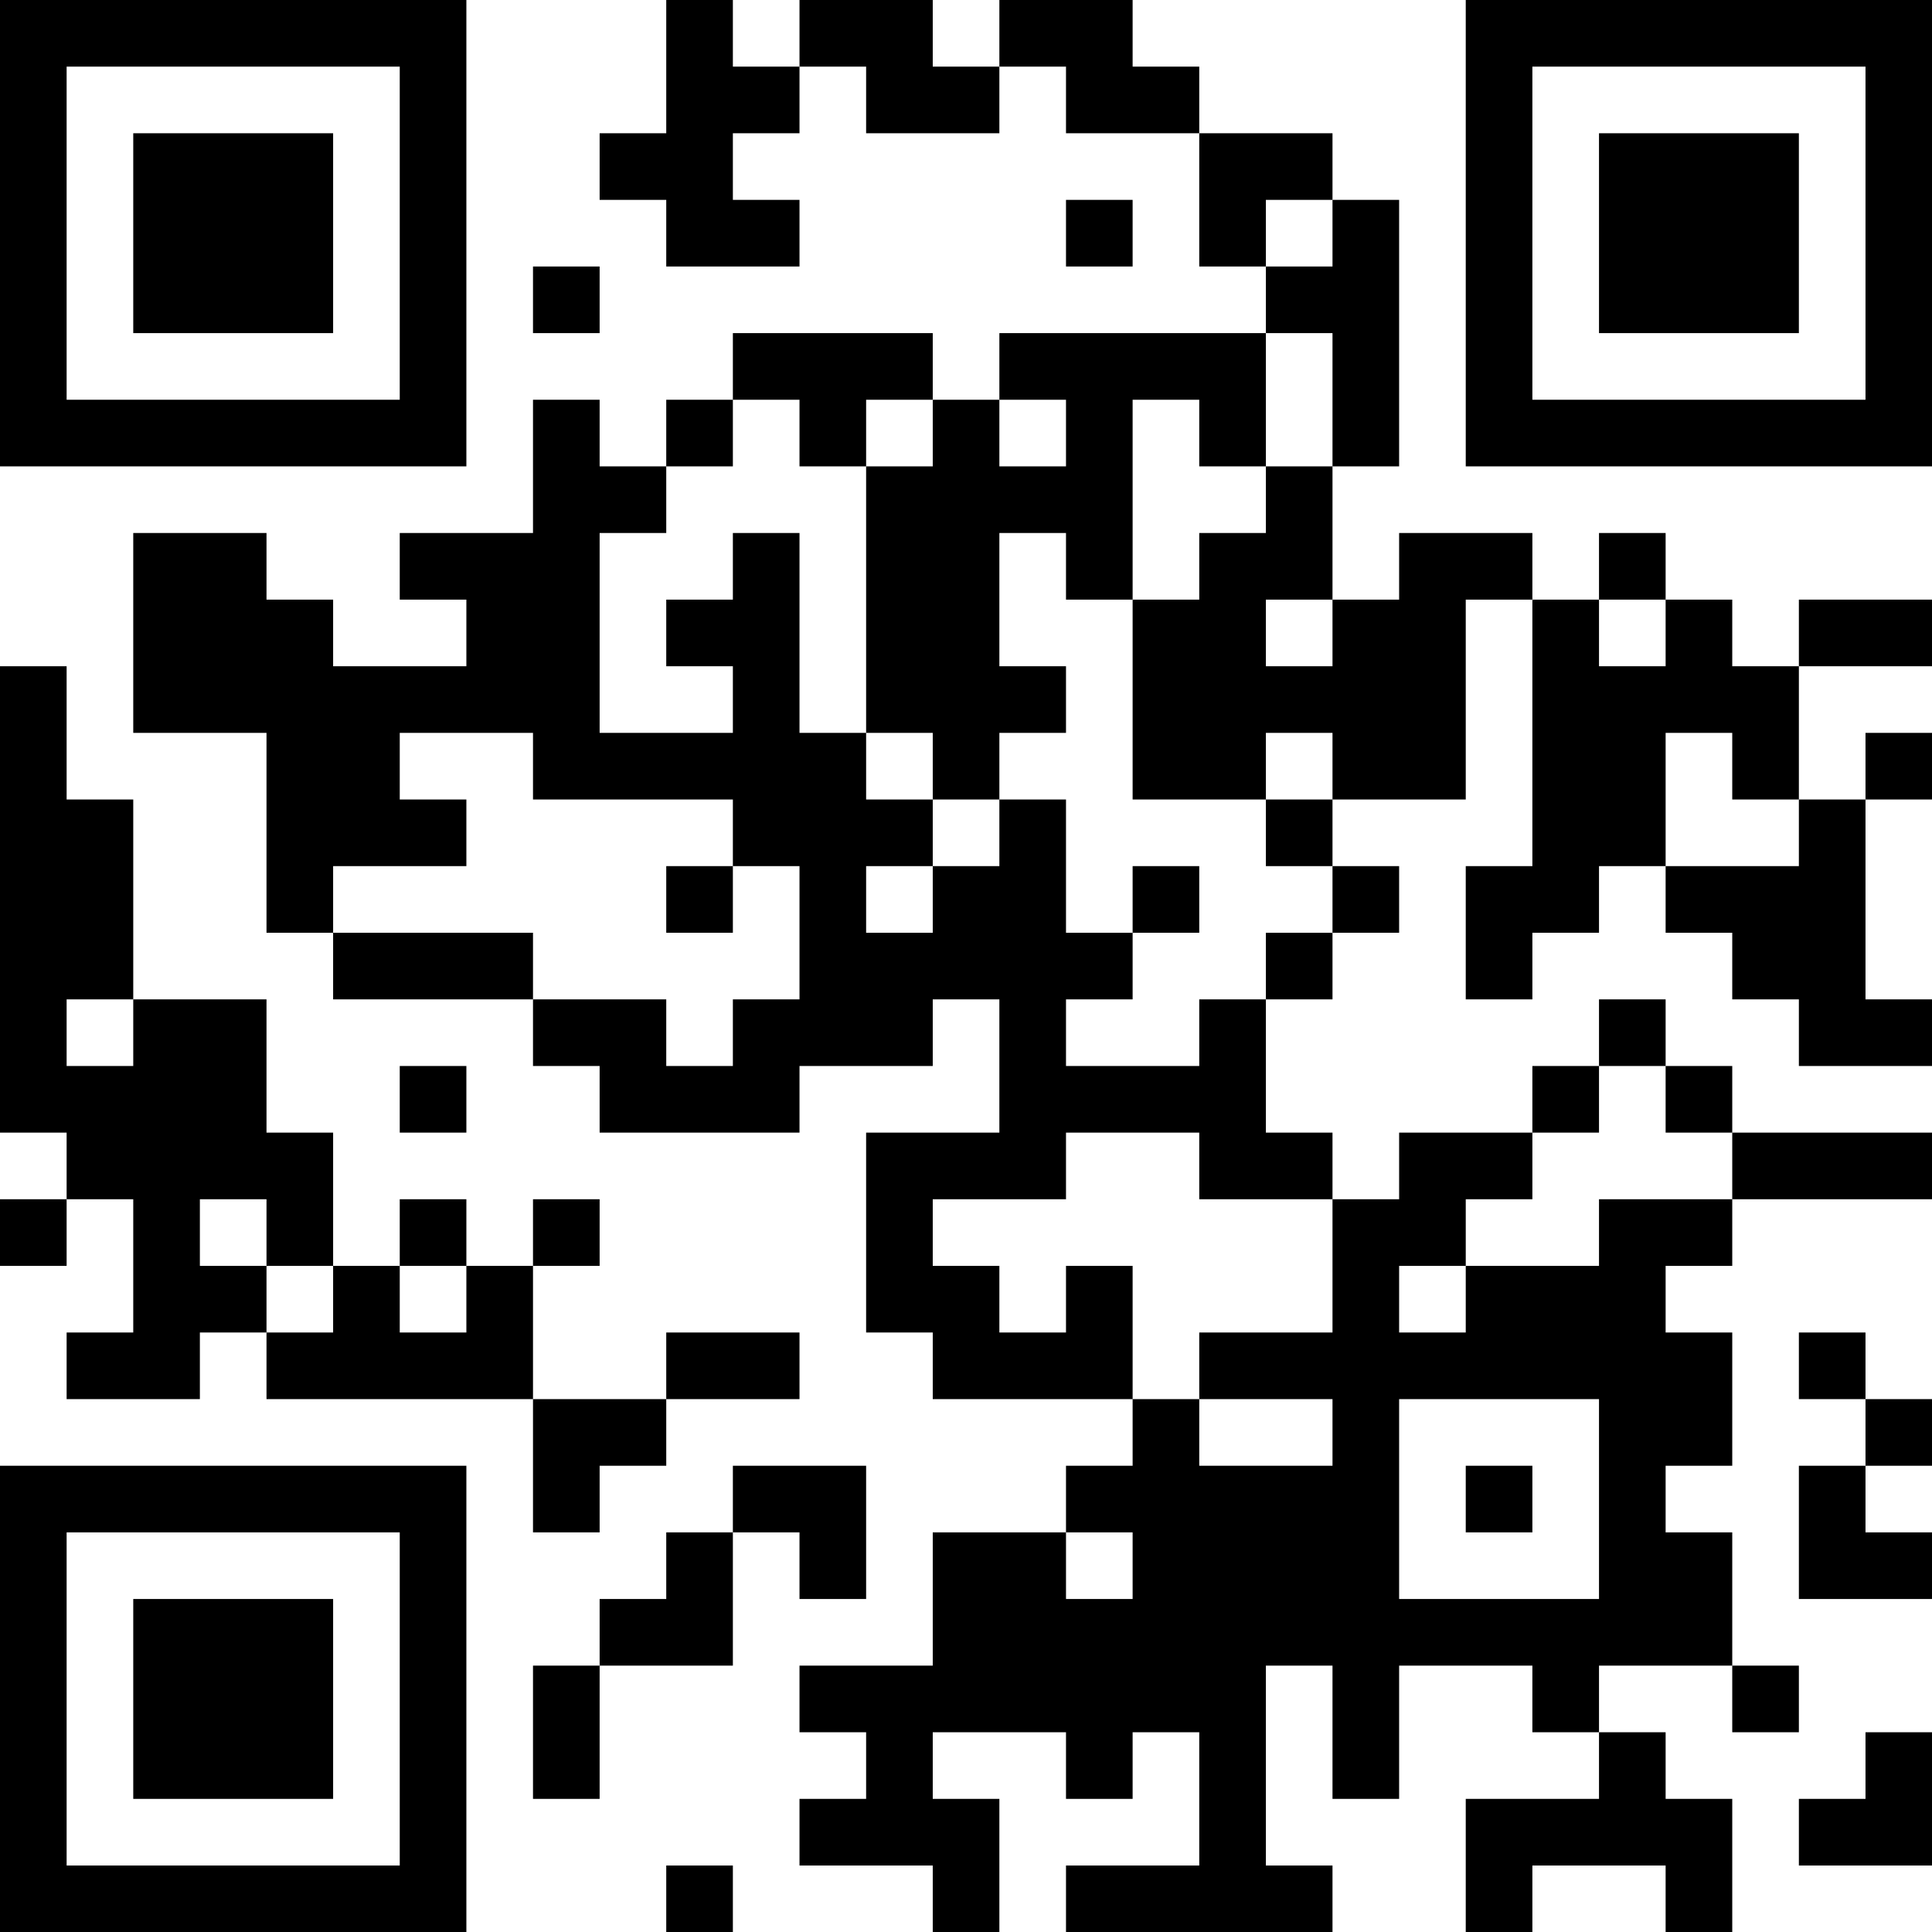 <?xml version="1.0" encoding="UTF-8"?>
<svg xmlns="http://www.w3.org/2000/svg" version="1.1" width="200" height="200" viewBox="0 0 200 200"><rect x="0" y="0" width="200" height="200" fill="#ffffff"/><g transform="scale(6.897)"><g transform="translate(0,0)"><path fill-rule="evenodd" d="M10 0L10 2L9 2L9 3L10 3L10 4L12 4L12 3L11 3L11 2L12 2L12 1L13 1L13 2L15 2L15 1L16 1L16 2L18 2L18 4L19 4L19 5L15 5L15 6L14 6L14 5L11 5L11 6L10 6L10 7L9 7L9 6L8 6L8 8L6 8L6 9L7 9L7 10L5 10L5 9L4 9L4 8L2 8L2 11L4 11L4 14L5 14L5 15L8 15L8 16L9 16L9 17L12 17L12 16L14 16L14 15L15 15L15 17L13 17L13 20L14 20L14 21L17 21L17 22L16 22L16 23L14 23L14 25L12 25L12 26L13 26L13 27L12 27L12 28L14 28L14 29L15 29L15 27L14 27L14 26L16 26L16 27L17 27L17 26L18 26L18 28L16 28L16 29L20 29L20 28L19 28L19 25L20 25L20 27L21 27L21 25L23 25L23 26L24 26L24 27L22 27L22 29L23 29L23 28L25 28L25 29L26 29L26 27L25 27L25 26L24 26L24 25L26 25L26 26L27 26L27 25L26 25L26 23L25 23L25 22L26 22L26 20L25 20L25 19L26 19L26 18L29 18L29 17L26 17L26 16L25 16L25 15L24 15L24 16L23 16L23 17L21 17L21 18L20 18L20 17L19 17L19 15L20 15L20 14L21 14L21 13L20 13L20 12L22 12L22 9L23 9L23 13L22 13L22 15L23 15L23 14L24 14L24 13L25 13L25 14L26 14L26 15L27 15L27 16L29 16L29 15L28 15L28 12L29 12L29 11L28 11L28 12L27 12L27 10L29 10L29 9L27 9L27 10L26 10L26 9L25 9L25 8L24 8L24 9L23 9L23 8L21 8L21 9L20 9L20 7L21 7L21 3L20 3L20 2L18 2L18 1L17 1L17 0L15 0L15 1L14 1L14 0L12 0L12 1L11 1L11 0ZM16 3L16 4L17 4L17 3ZM19 3L19 4L20 4L20 3ZM8 4L8 5L9 5L9 4ZM19 5L19 7L18 7L18 6L17 6L17 9L16 9L16 8L15 8L15 10L16 10L16 11L15 11L15 12L14 12L14 11L13 11L13 7L14 7L14 6L13 6L13 7L12 7L12 6L11 6L11 7L10 7L10 8L9 8L9 11L11 11L11 10L10 10L10 9L11 9L11 8L12 8L12 11L13 11L13 12L14 12L14 13L13 13L13 14L14 14L14 13L15 13L15 12L16 12L16 14L17 14L17 15L16 15L16 16L18 16L18 15L19 15L19 14L20 14L20 13L19 13L19 12L20 12L20 11L19 11L19 12L17 12L17 9L18 9L18 8L19 8L19 7L20 7L20 5ZM15 6L15 7L16 7L16 6ZM19 9L19 10L20 10L20 9ZM24 9L24 10L25 10L25 9ZM0 10L0 17L1 17L1 18L0 18L0 19L1 19L1 18L2 18L2 20L1 20L1 21L3 21L3 20L4 20L4 21L8 21L8 23L9 23L9 22L10 22L10 21L12 21L12 20L10 20L10 21L8 21L8 19L9 19L9 18L8 18L8 19L7 19L7 18L6 18L6 19L5 19L5 17L4 17L4 15L2 15L2 12L1 12L1 10ZM6 11L6 12L7 12L7 13L5 13L5 14L8 14L8 15L10 15L10 16L11 16L11 15L12 15L12 13L11 13L11 12L8 12L8 11ZM25 11L25 13L27 13L27 12L26 12L26 11ZM10 13L10 14L11 14L11 13ZM17 13L17 14L18 14L18 13ZM1 15L1 16L2 16L2 15ZM6 16L6 17L7 17L7 16ZM24 16L24 17L23 17L23 18L22 18L22 19L21 19L21 20L22 20L22 19L24 19L24 18L26 18L26 17L25 17L25 16ZM16 17L16 18L14 18L14 19L15 19L15 20L16 20L16 19L17 19L17 21L18 21L18 22L20 22L20 21L18 21L18 20L20 20L20 18L18 18L18 17ZM3 18L3 19L4 19L4 20L5 20L5 19L4 19L4 18ZM6 19L6 20L7 20L7 19ZM27 20L27 21L28 21L28 22L27 22L27 24L29 24L29 23L28 23L28 22L29 22L29 21L28 21L28 20ZM21 21L21 24L24 24L24 21ZM11 22L11 23L10 23L10 24L9 24L9 25L8 25L8 27L9 27L9 25L11 25L11 23L12 23L12 24L13 24L13 22ZM22 22L22 23L23 23L23 22ZM16 23L16 24L17 24L17 23ZM28 26L28 27L27 27L27 28L29 28L29 26ZM10 28L10 29L11 29L11 28ZM0 0L0 7L7 7L7 0ZM1 1L1 6L6 6L6 1ZM2 2L2 5L5 5L5 2ZM22 0L22 7L29 7L29 0ZM23 1L23 6L28 6L28 1ZM24 2L24 5L27 5L27 2ZM0 22L0 29L7 29L7 22ZM1 23L1 28L6 28L6 23ZM2 24L2 27L5 27L5 24Z" fill="#000000"/></g></g></svg>
